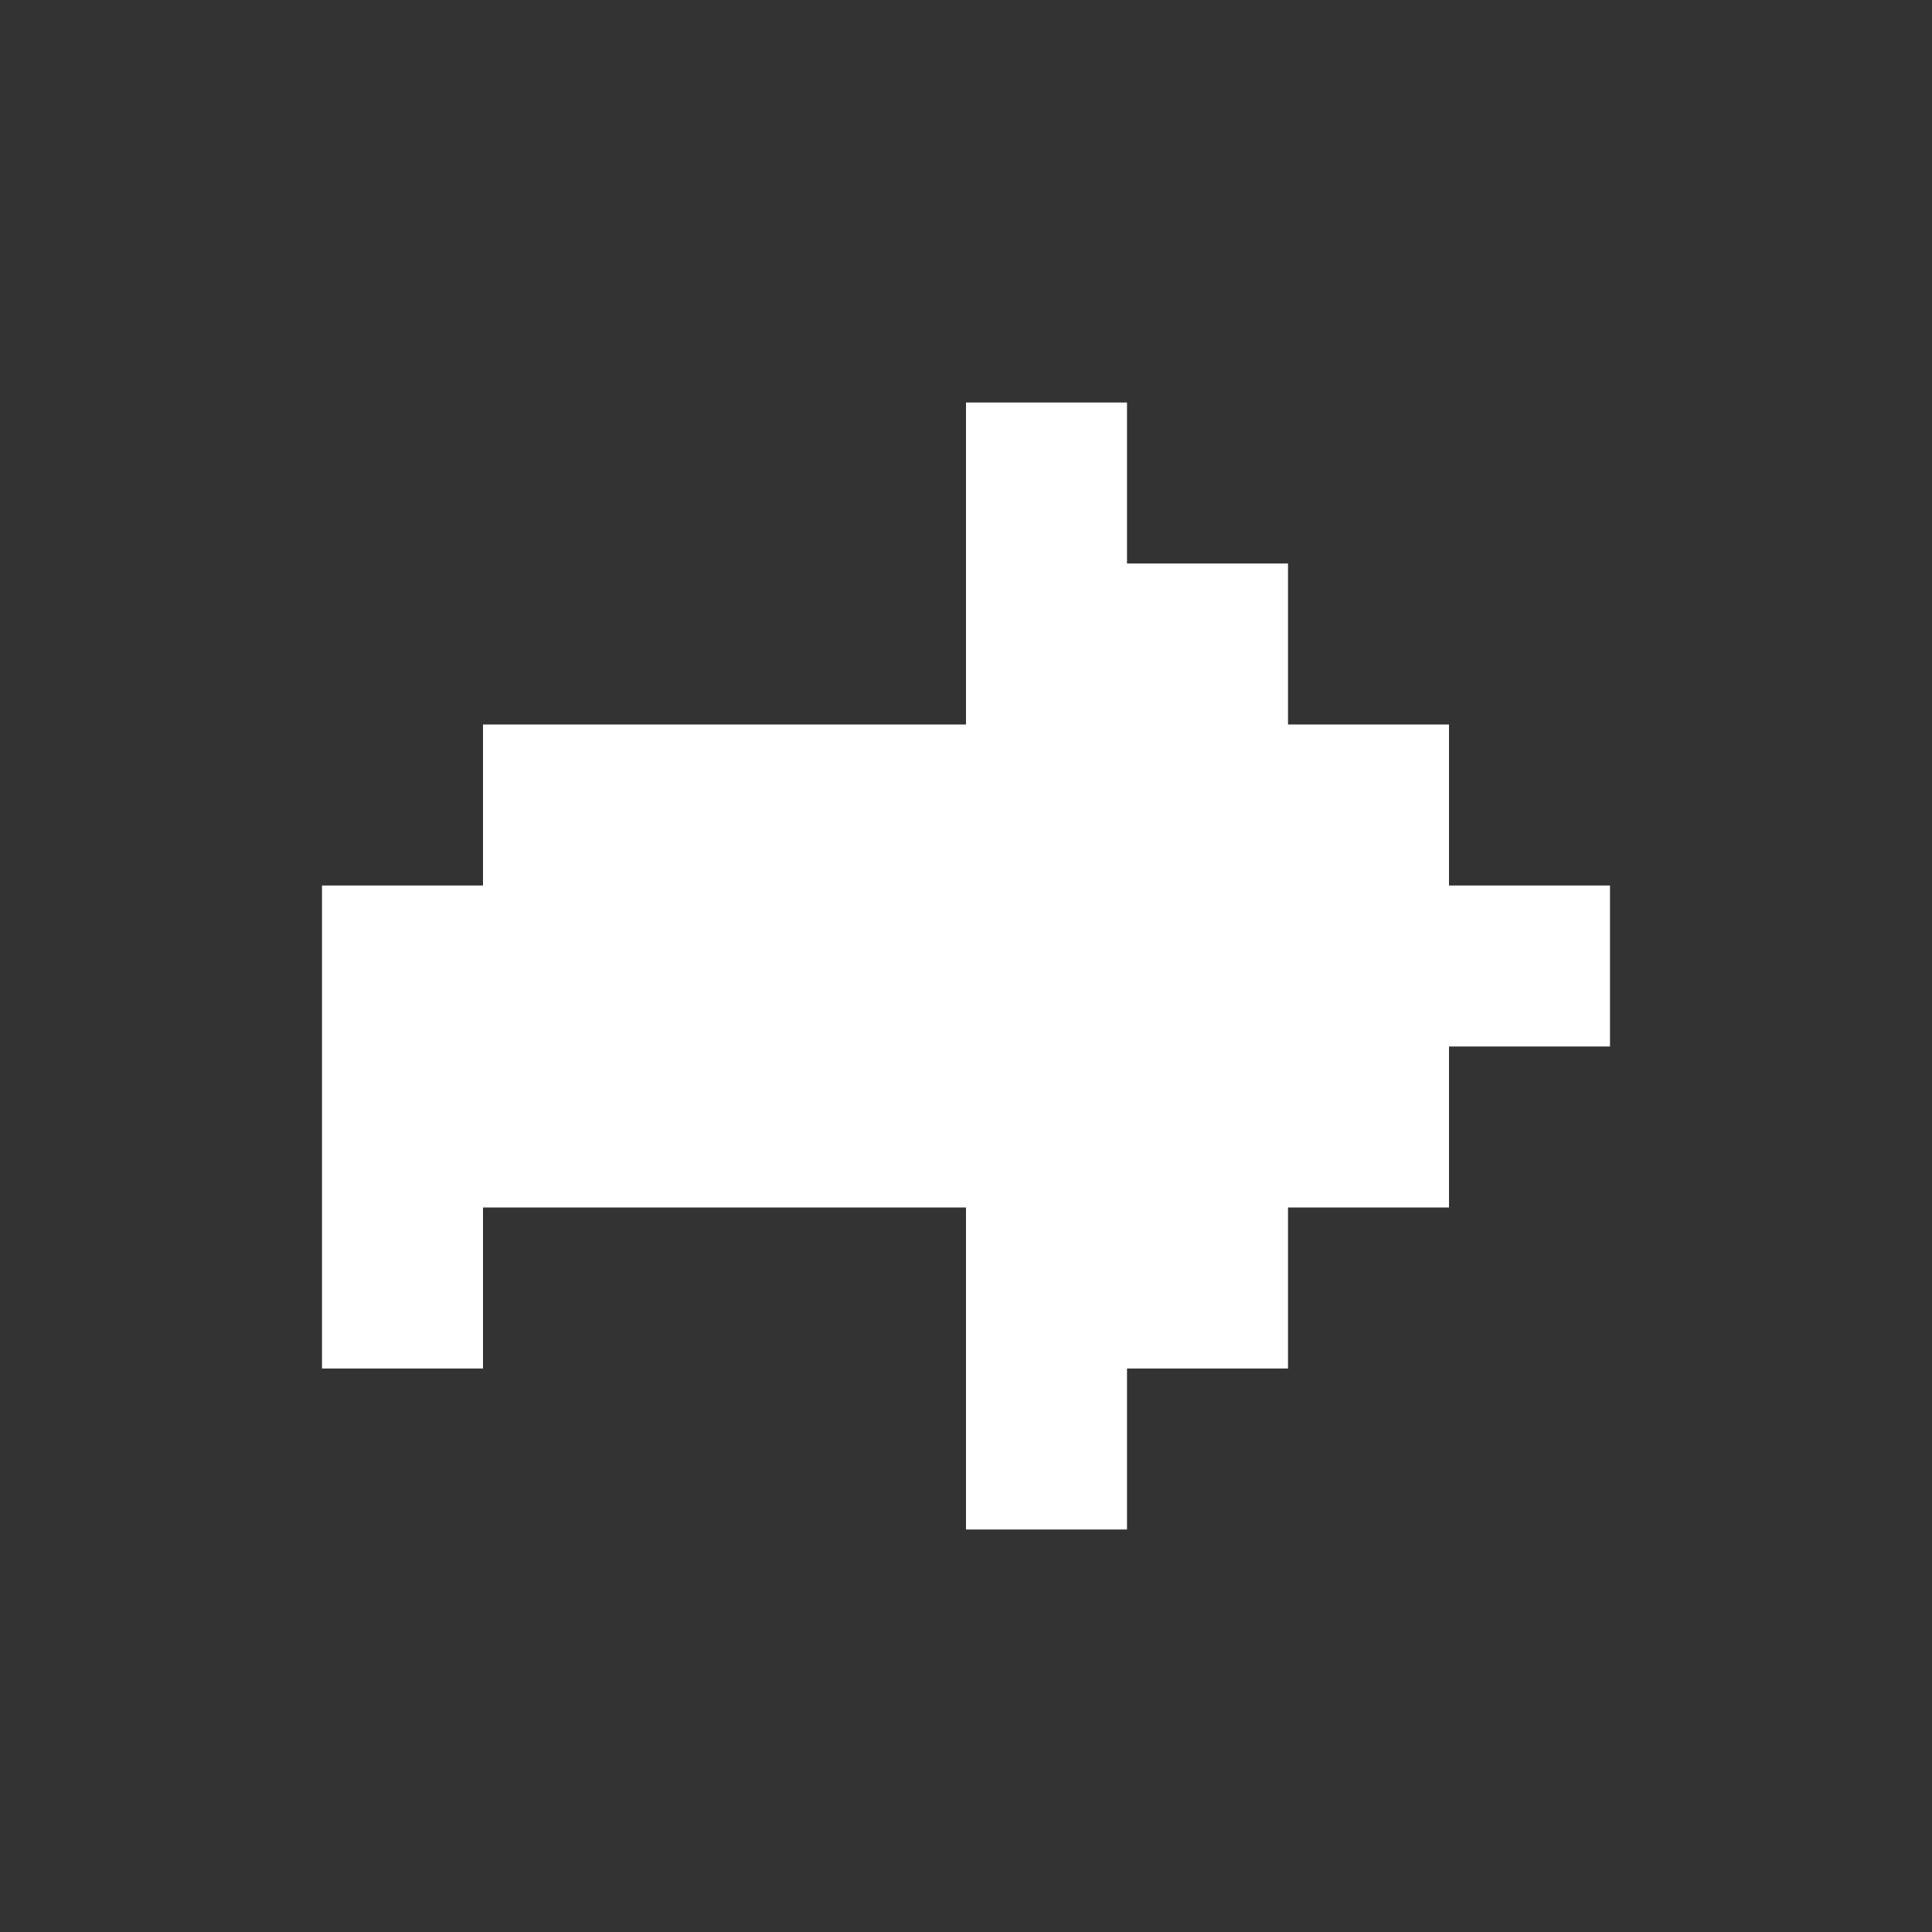 <svg width="24" height="24" viewBox="0 0 24 24" fill="none" xmlns="http://www.w3.org/2000/svg">
<rect x="0" y="0" width="24" height="24" fill="#333333" stroke="none"/>
<path fill-rule="evenodd" clip-rule="evenodd" d="M14 5H12V9H6V11H4V17H6V15H12V19H14V17H16V15H18V13H20V11H18V9H16V7H14V5Z" fill="white"/>
</svg>
